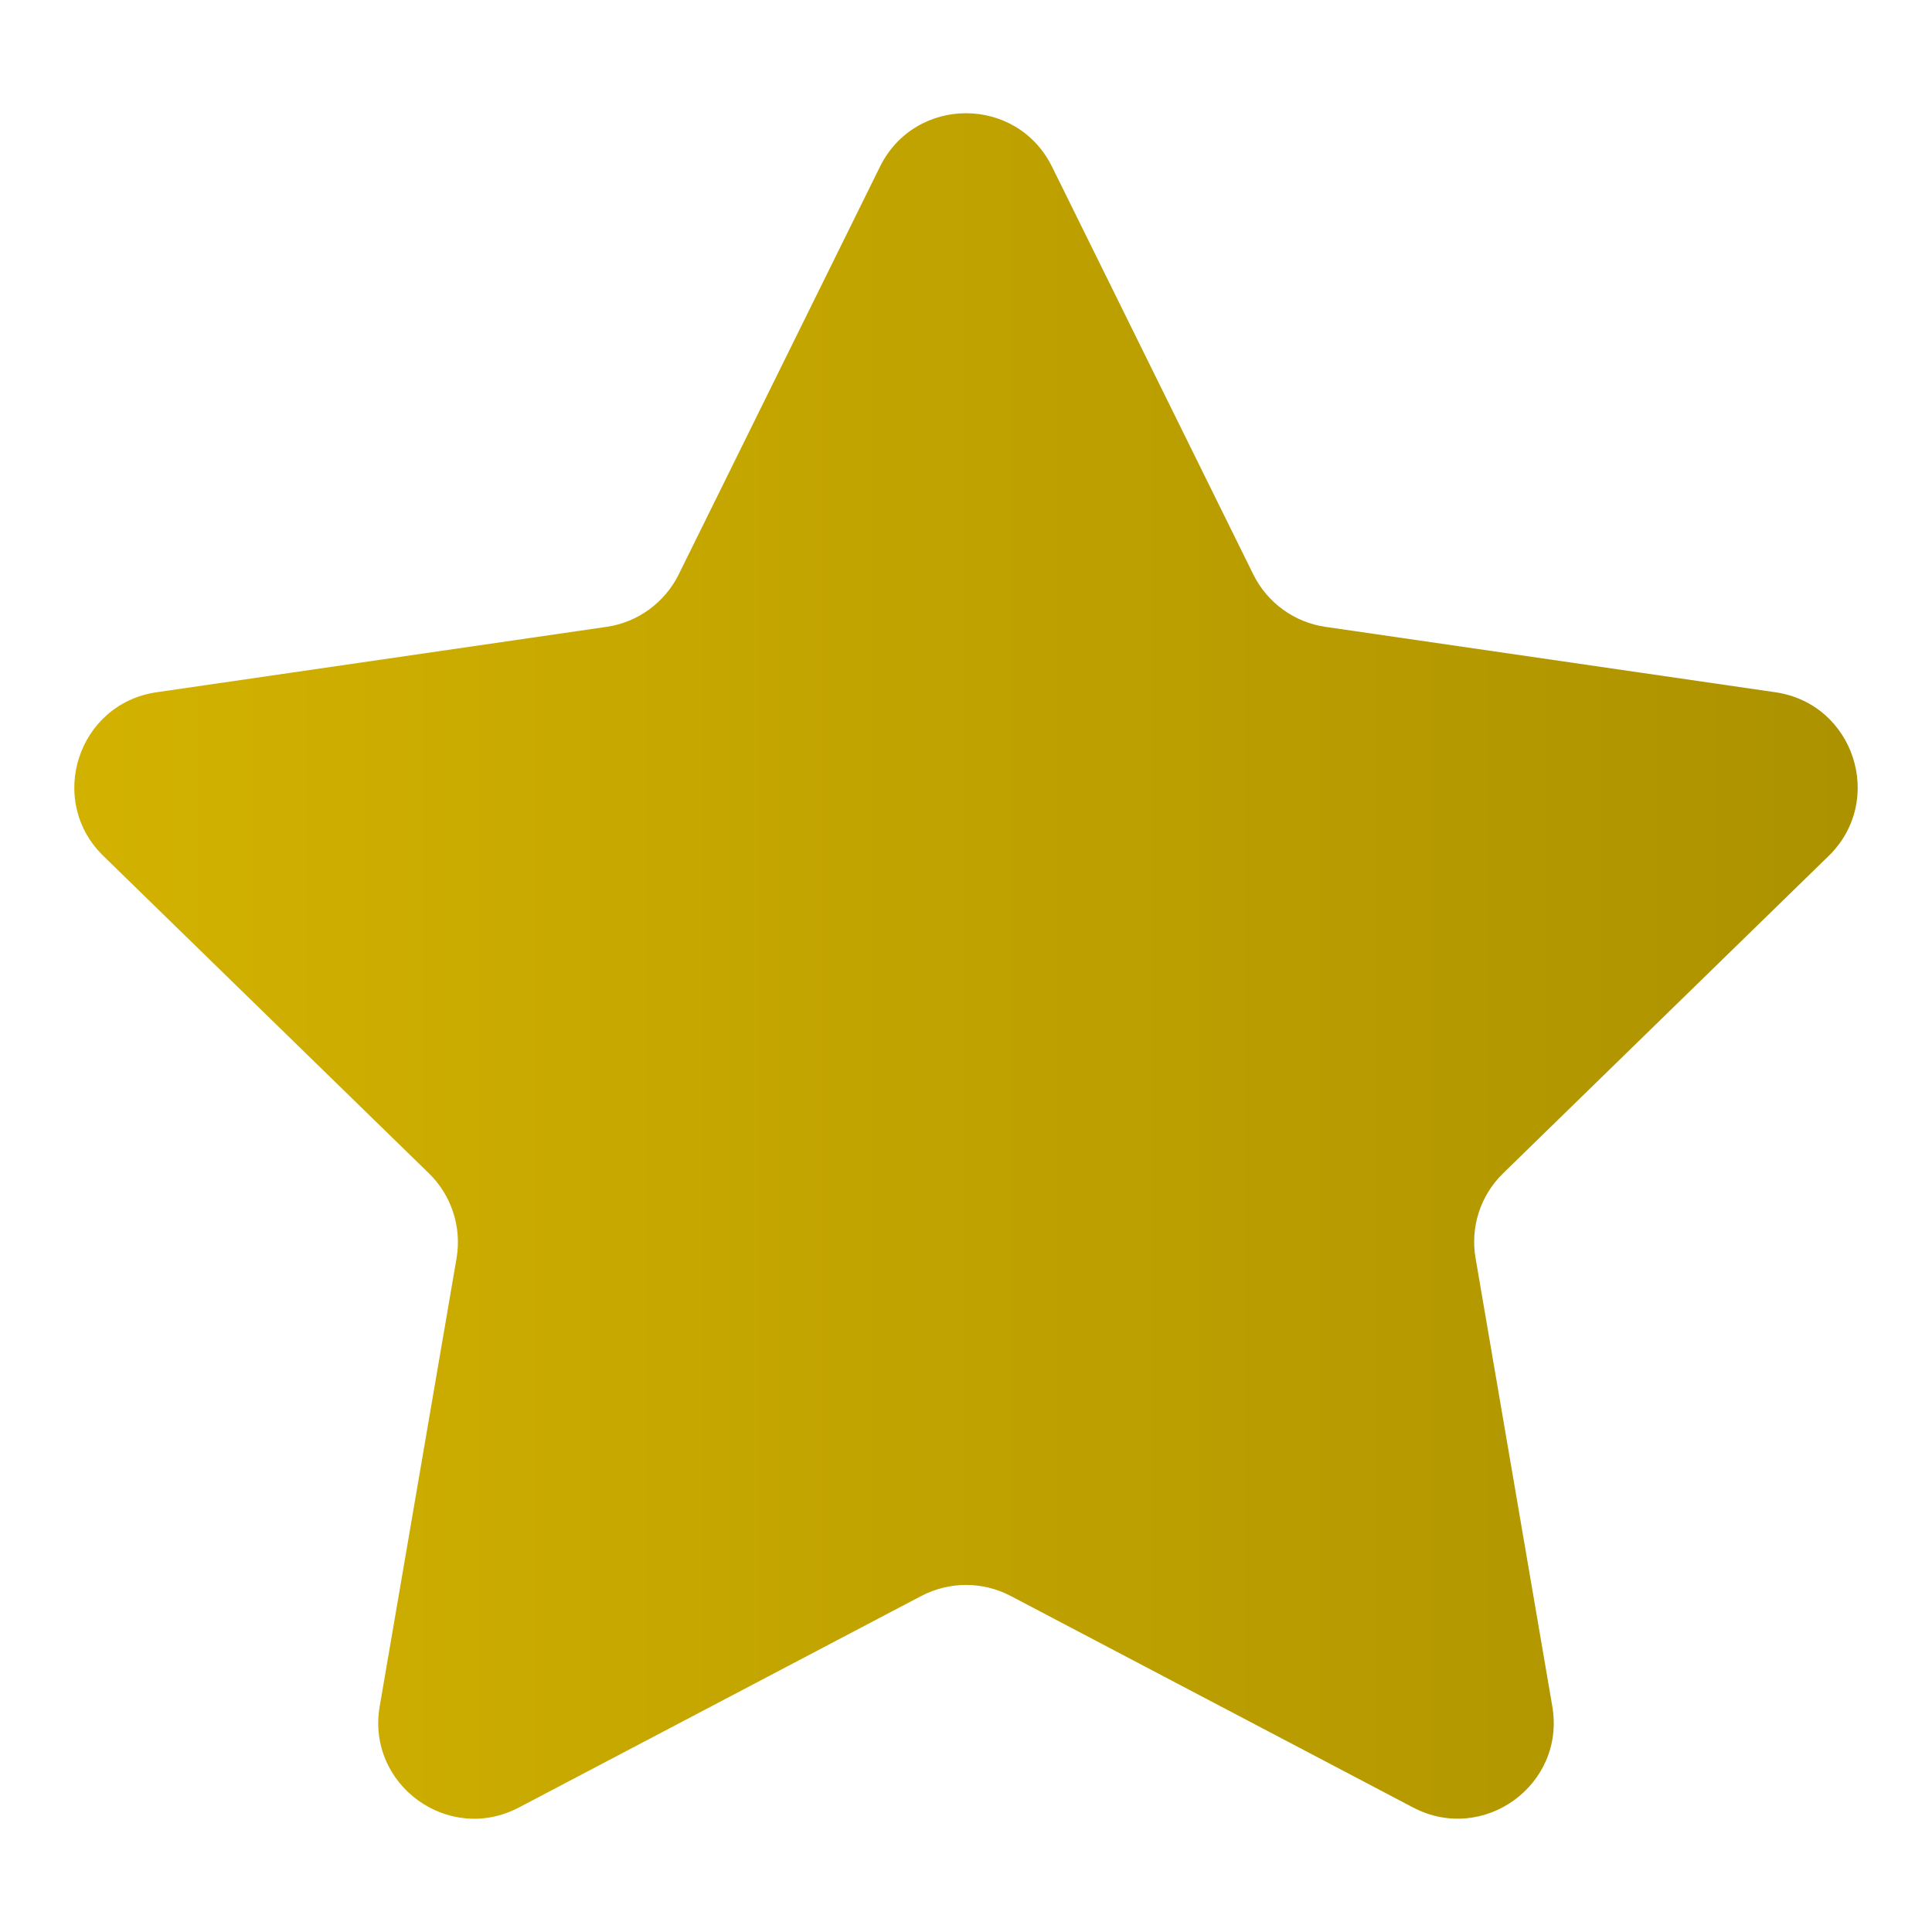 <svg width="13" height="13" viewBox="0 0 13 13" fill="none" xmlns="http://www.w3.org/2000/svg">
<g clip-path="url(#clip0_204_68)">
<path d="M7.079 1.122L8.433 3.865C8.527 4.055 8.709 4.188 8.919 4.218L11.946 4.658C12.476 4.735 12.688 5.386 12.304 5.76L10.114 7.895C9.962 8.043 9.892 8.257 9.929 8.467L10.445 11.481C10.536 12.009 9.982 12.411 9.508 12.162L6.801 10.739C6.613 10.64 6.388 10.64 6.199 10.739L3.492 12.162C3.018 12.412 2.464 12.009 2.555 11.481L3.072 8.467C3.108 8.257 3.038 8.043 2.886 7.895L0.696 5.76C0.312 5.386 0.524 4.735 1.054 4.658L4.081 4.218C4.291 4.188 4.473 4.055 4.567 3.865L5.921 1.122C6.158 0.642 6.842 0.642 7.079 1.122Z" fill="url(#paint0_linear_204_68)"/>
</g>
<defs>
<linearGradient id="paint0_linear_204_68" x1="15.5" y1="7" x2="-2.61466e-07" y2="7" gradientUnits="userSpaceOnUse">
<stop stop-color="#A38A00"/>
<stop offset="1" stop-color="#D4B300"/>
</linearGradient>
<clipPath id="clip0_204_68">
<rect width="12" height="12" fill="white" transform="translate(0.5 0.5)"/>
</clipPath>
</defs>
</svg>
